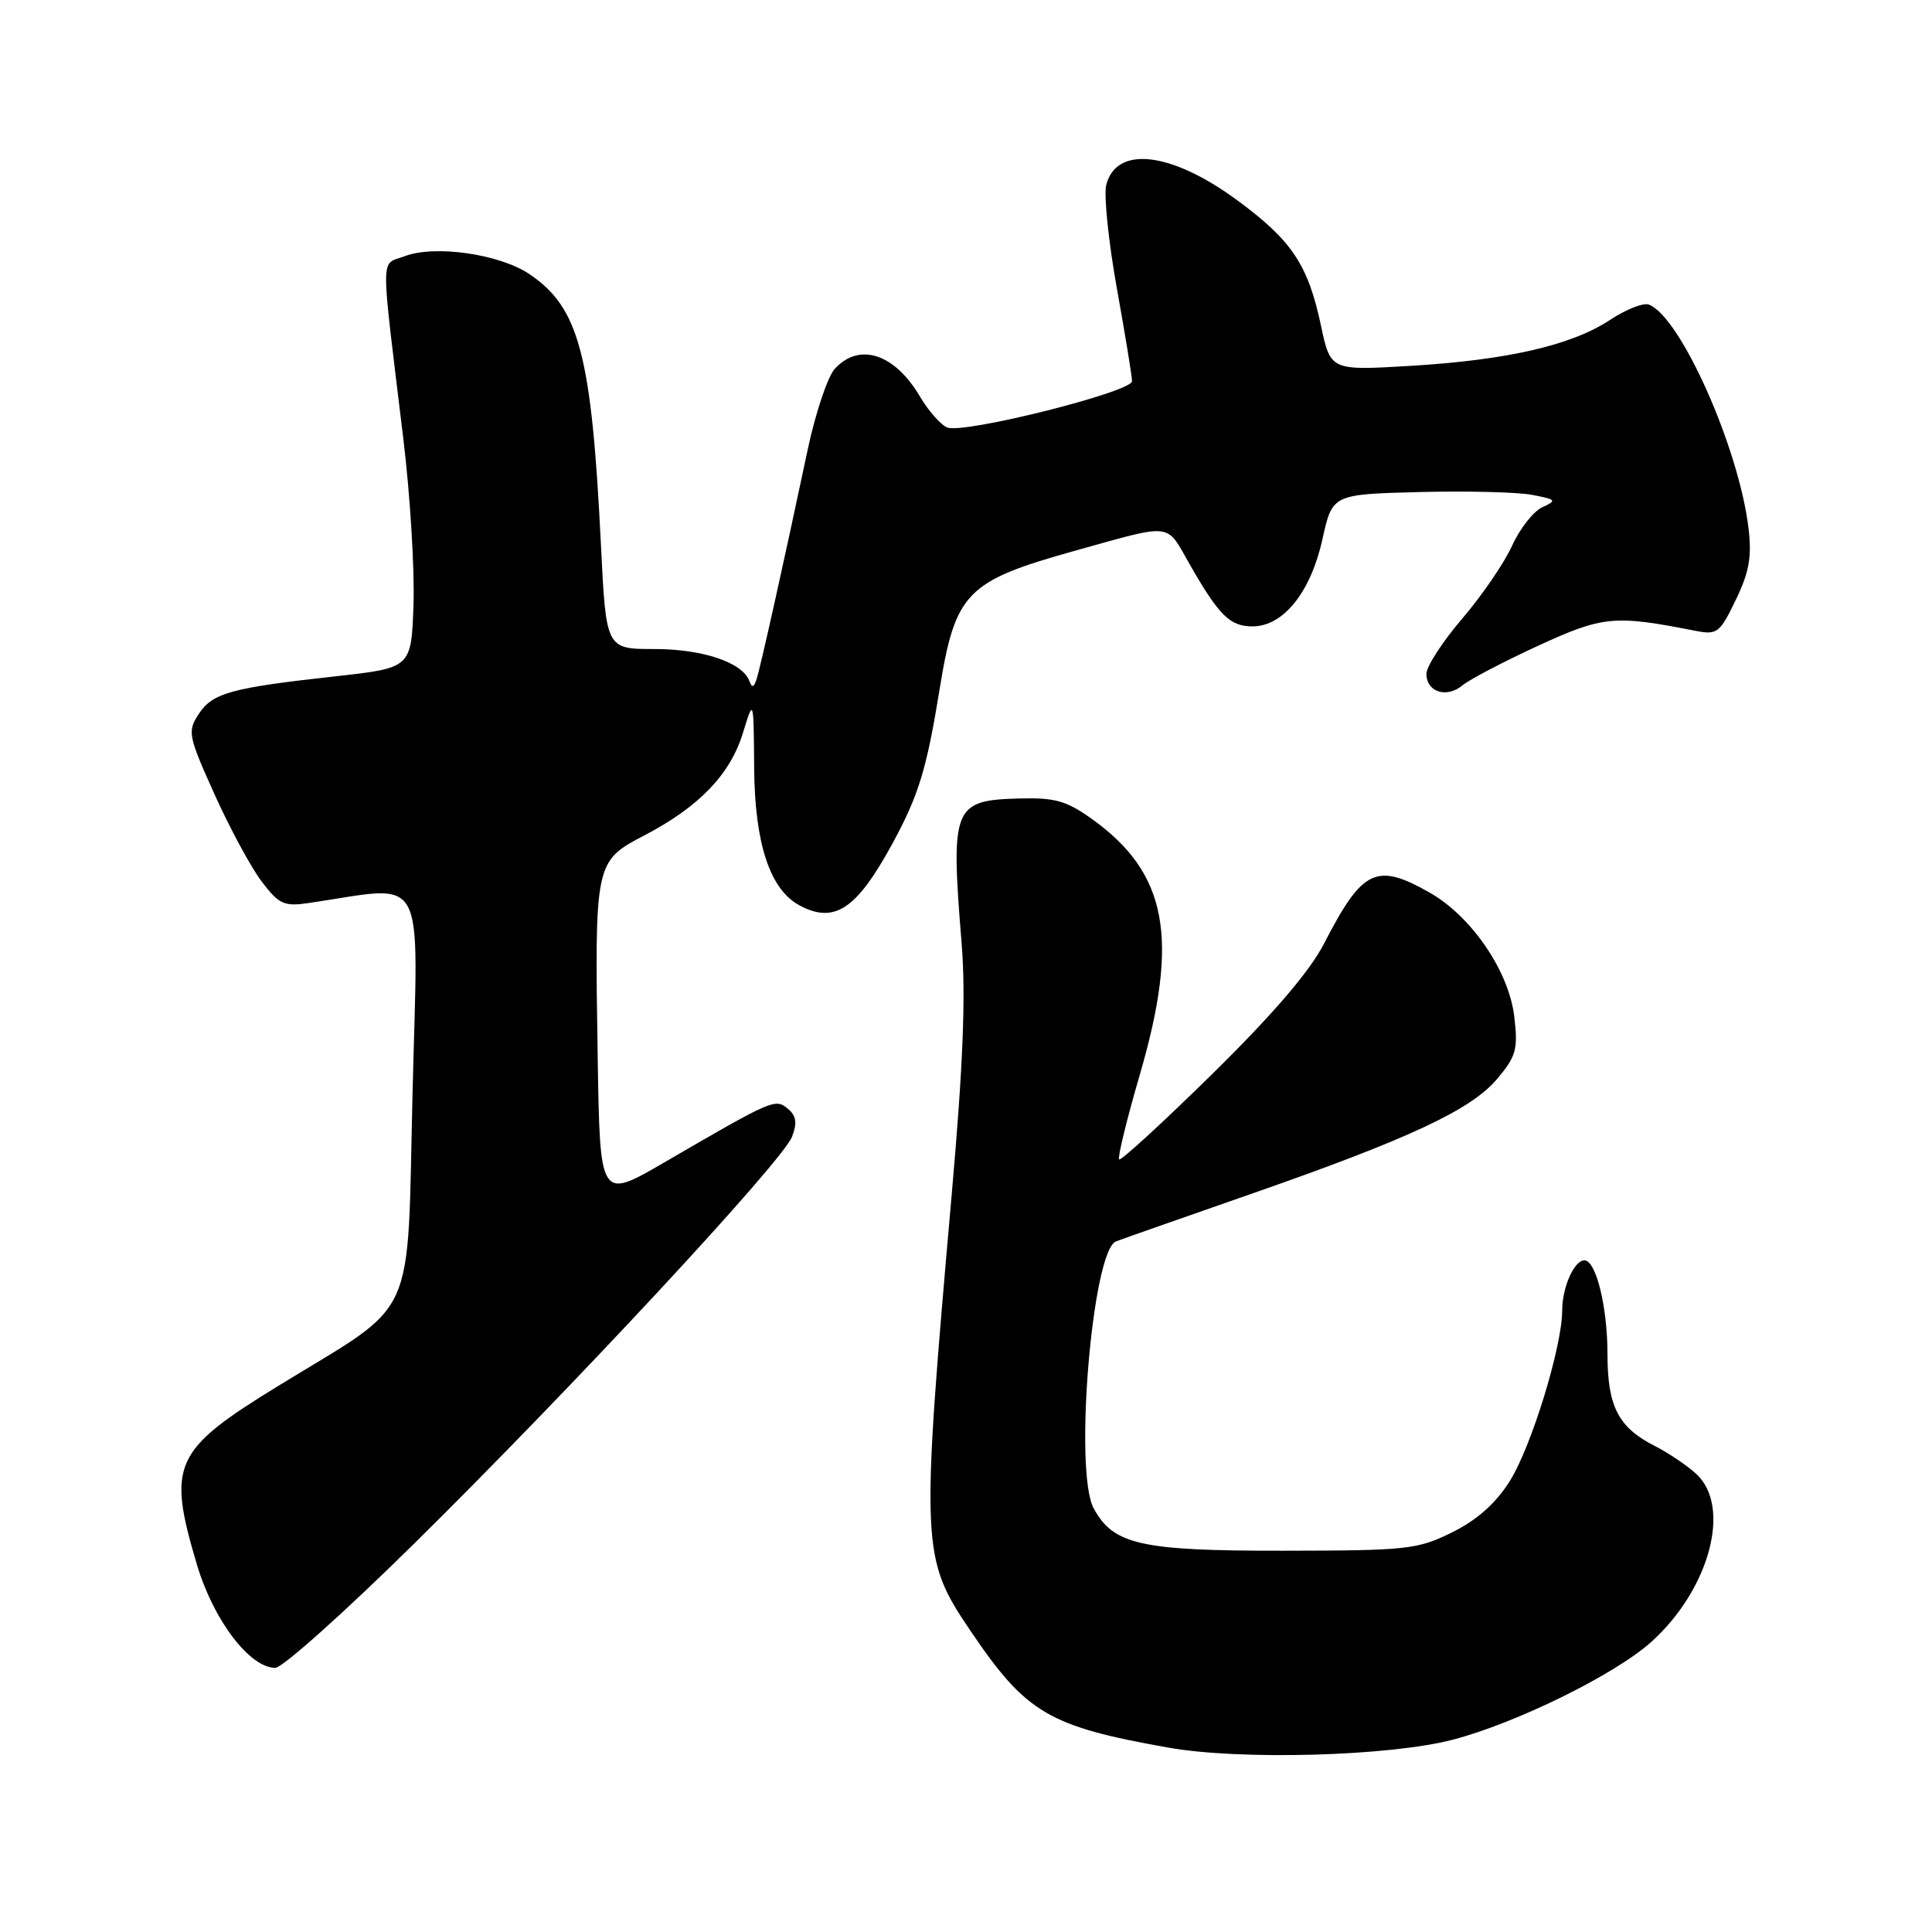 <?xml version="1.0" encoding="UTF-8" standalone="no"?>
<!DOCTYPE svg PUBLIC "-//W3C//DTD SVG 1.1//EN" "http://www.w3.org/Graphics/SVG/1.1/DTD/svg11.dtd" >
<svg xmlns="http://www.w3.org/2000/svg" xmlns:xlink="http://www.w3.org/1999/xlink" version="1.1" viewBox="0 0 256 256">
 <g >
 <path fill="currentColor"
d=" M 192.50 230.52 C 200.98 228.30 214.04 221.86 218.83 217.54 C 226.56 210.55 229.47 199.61 224.75 195.29 C 223.51 194.16 221.06 192.51 219.31 191.62 C 214.44 189.16 213.00 186.38 213.00 179.43 C 213.00 173.15 211.48 167.00 209.94 167.00 C 208.59 167.00 207.00 170.58 207.00 173.62 C 207.00 178.43 202.90 191.76 200.03 196.29 C 198.15 199.25 195.69 201.43 192.38 203.06 C 187.80 205.32 186.44 205.46 170.00 205.48 C 151.17 205.50 147.50 204.68 144.91 199.84 C 142.28 194.93 144.73 165.70 147.88 164.49 C 148.76 164.15 156.69 161.37 165.49 158.30 C 186.70 150.91 194.92 147.07 198.39 142.95 C 200.91 139.95 201.16 139.03 200.65 134.71 C 199.94 128.68 194.98 121.42 189.43 118.27 C 182.37 114.26 180.53 115.15 175.46 125.00 C 173.55 128.71 168.75 134.32 160.67 142.27 C 154.09 148.74 148.52 153.85 148.29 153.63 C 148.07 153.40 149.30 148.33 151.04 142.37 C 156.29 124.34 154.68 115.70 144.74 108.56 C 141.35 106.12 139.81 105.68 135.16 105.80 C 126.27 106.03 125.95 106.83 127.42 125.00 C 127.98 131.90 127.63 140.93 126.13 158.00 C 121.98 205.27 122.03 206.39 128.64 216.16 C 135.99 227.01 138.96 228.76 154.83 231.57 C 164.34 233.26 184.12 232.71 192.50 230.52 Z  M 54.66 204.75 C 75.61 184.11 103.73 153.84 104.95 150.62 C 105.65 148.78 105.51 147.84 104.40 146.92 C 102.72 145.52 102.43 145.65 88.00 154.04 C 79.50 158.98 79.50 158.98 79.20 140.24 C 78.79 114.23 78.80 114.14 85.39 110.69 C 92.65 106.89 96.74 102.64 98.44 97.13 C 99.86 92.50 99.86 92.50 99.93 101.79 C 100.01 111.77 102.02 117.87 105.94 119.97 C 110.58 122.45 113.50 120.50 118.25 111.78 C 121.71 105.43 122.78 101.94 124.48 91.47 C 126.58 78.46 127.99 77.01 142.50 72.96 C 155.51 69.33 154.47 69.22 157.57 74.65 C 161.52 81.57 162.96 83.00 165.97 83.00 C 170.04 83.00 173.67 78.48 175.22 71.50 C 176.54 65.50 176.54 65.50 188.02 65.20 C 194.33 65.04 201.07 65.20 203.00 65.57 C 206.23 66.19 206.34 66.31 204.35 67.22 C 203.17 67.77 201.38 70.06 200.36 72.31 C 199.34 74.57 196.37 78.91 193.76 81.96 C 191.15 85.01 189.01 88.30 189.01 89.28 C 189.00 91.70 191.69 92.56 193.79 90.81 C 194.73 90.03 199.24 87.67 203.80 85.57 C 212.42 81.61 213.90 81.47 224.62 83.58 C 227.54 84.15 227.87 83.90 229.99 79.51 C 231.77 75.85 232.14 73.79 231.69 70.02 C 230.43 59.38 222.68 41.97 218.49 40.36 C 217.77 40.08 215.45 40.99 213.34 42.39 C 208.24 45.75 199.80 47.70 186.90 48.48 C 176.30 49.11 176.30 49.11 175.03 43.12 C 173.32 35.07 171.17 31.86 163.96 26.55 C 155.18 20.09 147.91 19.24 146.58 24.52 C 146.25 25.87 146.88 32.00 147.98 38.16 C 149.09 44.31 150.00 49.87 150.00 50.51 C 150.00 51.93 127.76 57.51 125.53 56.65 C 124.67 56.32 123.02 54.45 121.87 52.50 C 118.52 46.83 113.82 45.33 110.60 48.89 C 109.66 49.93 108.04 54.77 107.01 59.64 C 103.92 74.26 100.77 88.40 100.25 90.00 C 99.89 91.11 99.64 91.17 99.29 90.23 C 98.38 87.77 93.11 86.00 86.70 86.00 C 80.31 86.00 80.31 86.00 79.63 72.25 C 78.39 47.00 76.75 40.77 70.15 36.32 C 66.20 33.66 57.60 32.42 53.62 33.95 C 50.36 35.20 50.38 32.79 53.44 58.11 C 54.35 65.59 54.95 75.49 54.79 80.11 C 54.50 88.50 54.50 88.50 44.50 89.61 C 30.61 91.14 28.16 91.82 26.33 94.61 C 24.82 96.93 24.92 97.47 28.44 105.28 C 30.48 109.80 33.29 115.00 34.70 116.84 C 36.96 119.82 37.65 120.13 40.87 119.66 C 56.79 117.33 55.40 114.80 54.67 144.61 C 53.91 175.77 55.54 172.19 36.87 183.64 C 22.96 192.18 22.13 194.01 26.10 207.34 C 28.29 214.69 33.09 221.00 36.48 221.00 C 37.41 221.00 45.59 213.69 54.66 204.75 Z "/>
</g>
</svg>